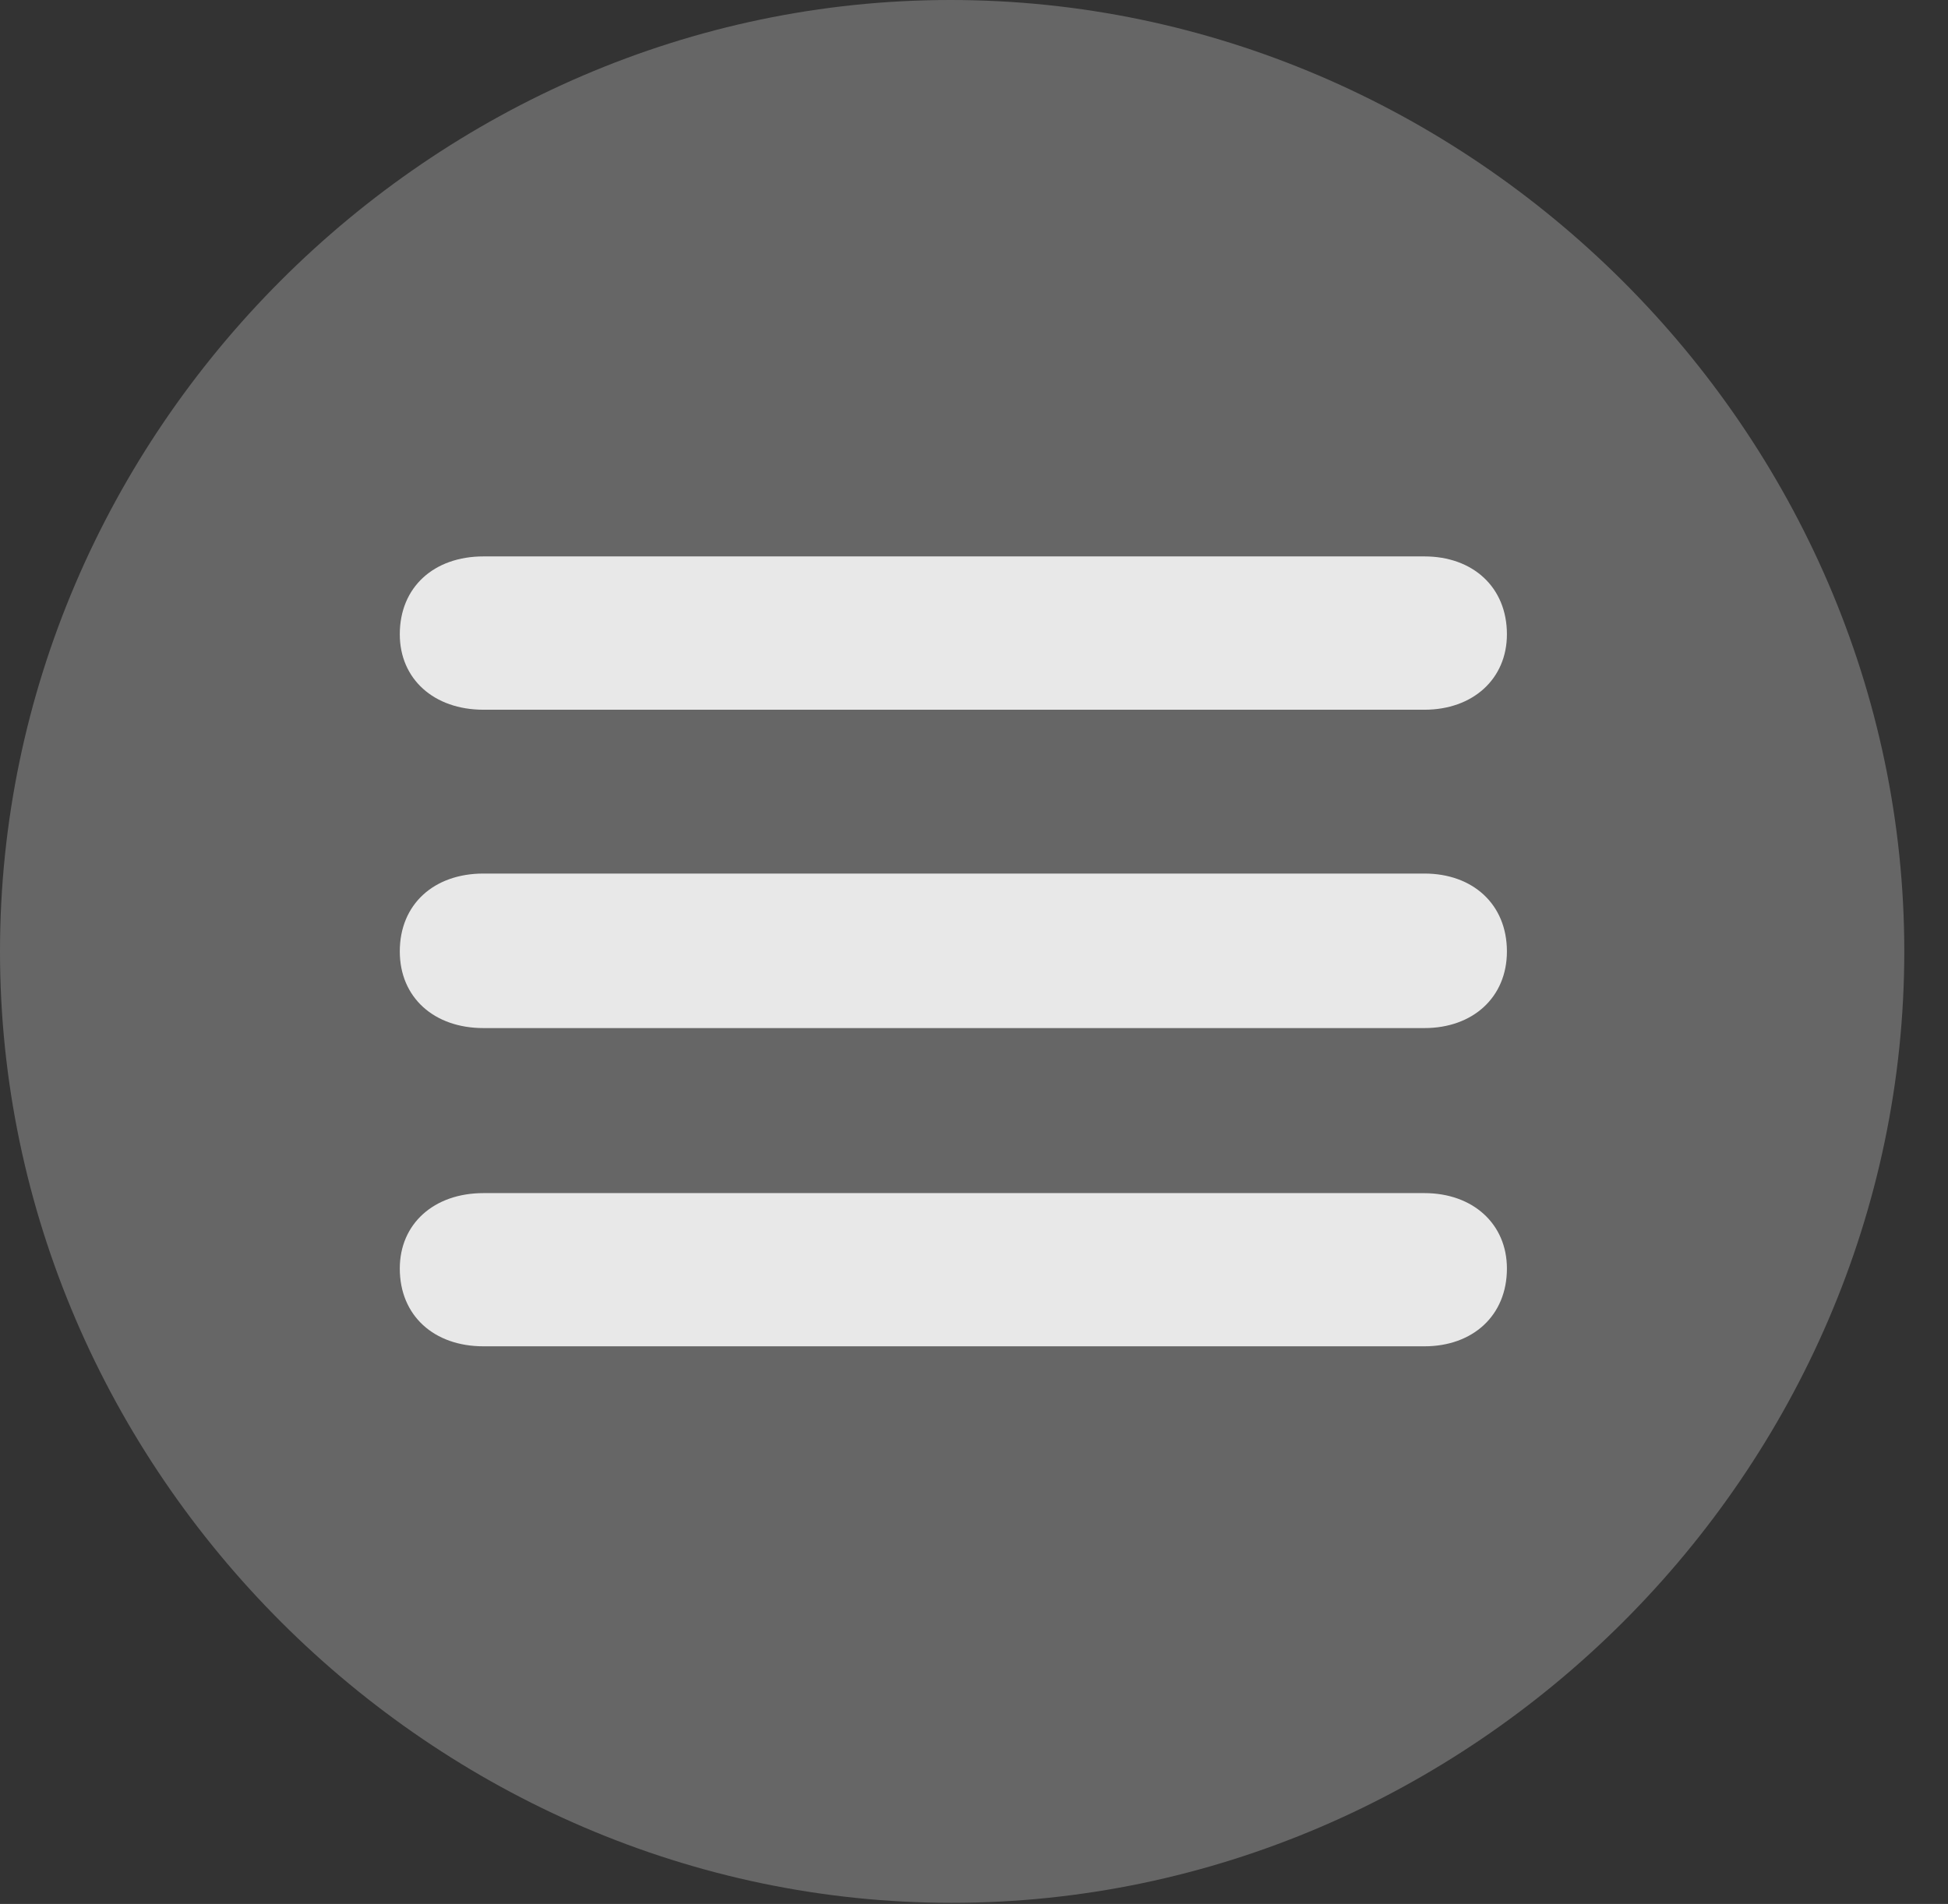 <?xml version="1.0" encoding="UTF-8"?>
<!--Generator: Apple Native CoreSVG 232.5-->
<!DOCTYPE svg
PUBLIC "-//W3C//DTD SVG 1.1//EN"
       "http://www.w3.org/Graphics/SVG/1.1/DTD/svg11.dtd">
<svg version="1.1" xmlns="http://www.w3.org/2000/svg" xmlns:xlink="http://www.w3.org/1999/xlink" width="16.133" height="15.771">
 <rect width="100%" height="100%" fill="#333333" stroke="none"/>
 <g>
  <rect height="15.771" opacity="0" width="16.133" x="0" y="0"/>
  <path d="M7.881 15.762C12.188 15.762 15.771 12.188 15.771 7.881C15.771 3.574 12.178 0 7.871 0C3.574 0 0 3.574 0 7.881C0 12.188 3.584 15.762 7.881 15.762Z" fill="#ffffff" fill-opacity="0.25"/>
  <path d="M4.004 5.879C3.594 5.879 3.311 5.625 3.311 5.254C3.311 4.863 3.594 4.609 4.004 4.609L11.797 4.609C12.197 4.609 12.48 4.863 12.48 5.254C12.48 5.625 12.197 5.879 11.797 5.879ZM4.004 8.516C3.594 8.516 3.311 8.262 3.311 7.881C3.311 7.49 3.594 7.236 4.004 7.236L11.797 7.236C12.197 7.236 12.48 7.49 12.48 7.881C12.48 8.262 12.197 8.516 11.797 8.516ZM4.004 11.152C3.594 11.152 3.311 10.898 3.311 10.508C3.311 10.137 3.594 9.883 4.004 9.883L11.797 9.883C12.197 9.883 12.48 10.137 12.48 10.508C12.48 10.898 12.197 11.152 11.797 11.152Z" fill="#ffffff" fill-opacity="0.85"/>
 </g>
</svg>

